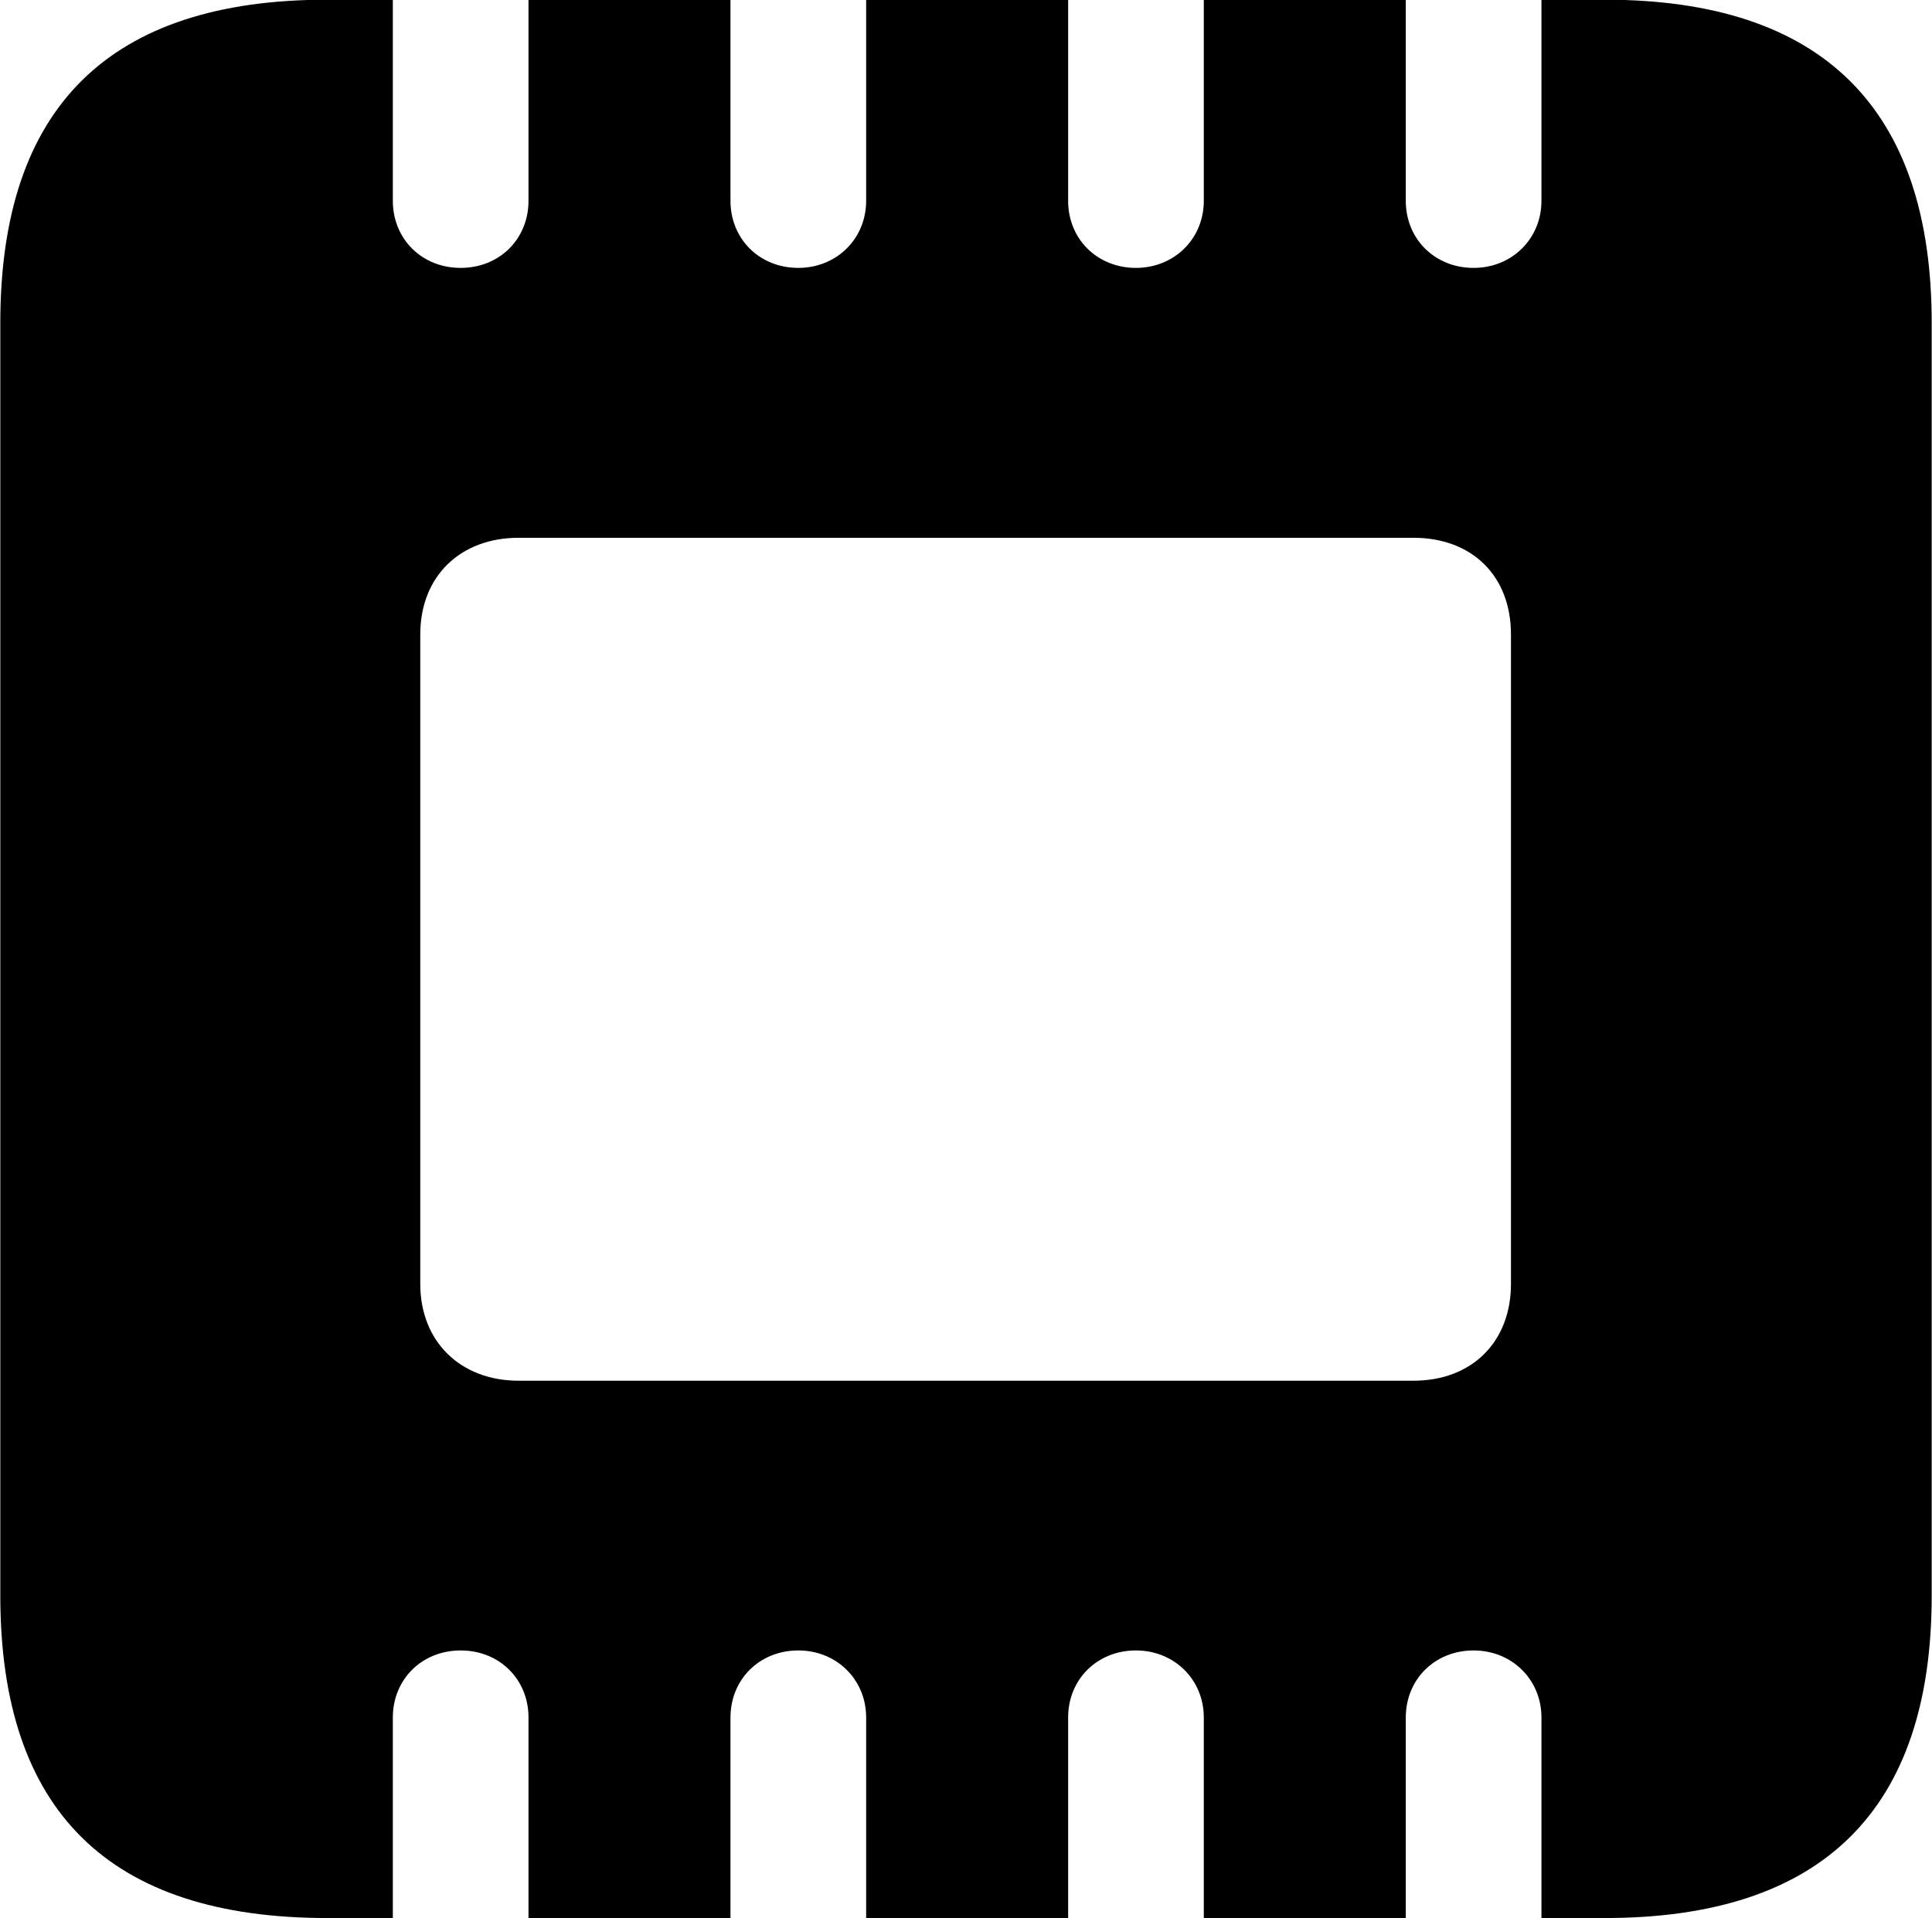 
<svg
    viewBox="0 0 25.348 25.17"
    xmlns="http://www.w3.org/2000/svg"
>
    <path
        fill="inherit"
        d="M0.004 20.936C0.004 23.765 1.434 25.166 4.294 25.166H5.154V22.535C5.154 22.035 5.534 21.655 6.044 21.655C6.554 21.655 6.934 22.035 6.934 22.535V25.166H9.584V22.535C9.584 22.035 9.964 21.655 10.474 21.655C10.974 21.655 11.364 22.035 11.364 22.535V25.166H14.014V22.535C14.014 22.035 14.394 21.655 14.904 21.655C15.404 21.655 15.794 22.035 15.794 22.535V25.166H18.444V22.535C18.444 22.035 18.824 21.655 19.334 21.655C19.834 21.655 20.224 22.035 20.224 22.535V25.166H21.054C23.914 25.166 25.344 23.745 25.344 20.936V4.236C25.344 1.425 23.914 -0.004 21.054 -0.004H20.224V2.635C20.224 3.135 19.834 3.515 19.334 3.515C18.824 3.515 18.444 3.135 18.444 2.635V-0.004H15.794V2.635C15.794 3.135 15.404 3.515 14.904 3.515C14.394 3.515 14.014 3.135 14.014 2.635V-0.004H11.364V2.635C11.364 3.135 10.974 3.515 10.474 3.515C9.964 3.515 9.584 3.135 9.584 2.635V-0.004H6.934V2.635C6.934 3.135 6.554 3.515 6.044 3.515C5.534 3.515 5.154 3.135 5.154 2.635V-0.004H4.294C1.434 -0.004 0.004 1.405 0.004 4.236ZM5.514 16.846V8.325C5.514 7.556 6.044 7.056 6.804 7.056H18.544C19.314 7.056 19.824 7.556 19.824 8.325V16.846C19.824 17.605 19.314 18.116 18.544 18.116H6.804C6.044 18.116 5.514 17.605 5.514 16.846Z"
        fillRule="evenodd"
        clipRule="evenodd"
    />
</svg>
        